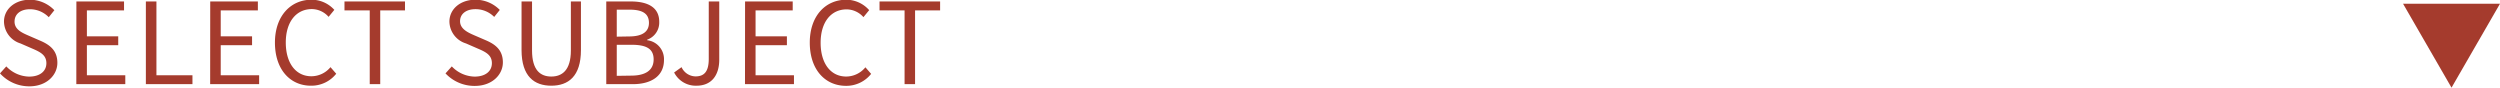 <svg xmlns="http://www.w3.org/2000/svg" viewBox="0 0 357.35 12.53"><defs><style>.a{fill:#a53b2d;}</style></defs><title>Asset 9</title><path class="a" d="M.76,13.4l.9-1a4.62,4.62,0,0,0,3.26,1.46c1.55,0,2.47-.77,2.47-1.92s-.86-1.59-2-2.08l-1.7-.74A3.33,3.33,0,0,1,1.33,6c0-1.8,1.57-3.13,3.72-3.13A4.87,4.87,0,0,1,8.53,4.37l-.8,1A3.76,3.76,0,0,0,5.05,4.23C3.72,4.23,2.84,4.9,2.84,6s1,1.57,2,2l1.68.73c1.37.59,2.44,1.4,2.44,3.16s-1.54,3.36-4,3.36A5.64,5.64,0,0,1,.76,13.4Z" transform="translate(-0.76 -2.91)"/><path class="a" d="M11.68,3.12h6.81V4.4H13.18V8.1h4.48V9.37H13.18v4.3h5.49v1.27h-7Z" transform="translate(-0.76 -2.91)"/><path class="a" d="M21.61,3.12h1.51V13.67h5.15v1.27H21.61Z" transform="translate(-0.76 -2.91)"/><path class="a" d="M30.81,3.12h6.81V4.4H32.31V8.1h4.48V9.37H32.31v4.3H37.8v1.27h-7Z" transform="translate(-0.76 -2.91)"/><path class="a" d="M40.06,9c0-3.81,2.25-6.13,5.24-6.13a4.39,4.39,0,0,1,3.25,1.45l-.82,1a3.21,3.21,0,0,0-2.4-1.11c-2.23,0-3.72,1.83-3.72,4.77s1.42,4.83,3.66,4.83A3.55,3.55,0,0,0,48,12.51l.82.94a4.53,4.53,0,0,1-3.62,1.71C42.27,15.16,40.06,12.88,40.06,9Z" transform="translate(-0.76 -2.91)"/><path class="a" d="M53.61,4.4H50V3.12h8.65V4.4H55.11V14.94h-1.5Z" transform="translate(-0.76 -2.91)"/><path class="a" d="M64.44,13.4l.9-1a4.62,4.62,0,0,0,3.26,1.46c1.55,0,2.47-.77,2.47-1.92s-.85-1.59-2-2.08l-1.7-.74A3.33,3.33,0,0,1,65,6c0-1.8,1.57-3.13,3.72-3.13a4.87,4.87,0,0,1,3.48,1.46l-.8,1a3.74,3.74,0,0,0-2.68-1.11c-1.32,0-2.2.67-2.2,1.72s1,1.57,2,2l1.69.73c1.37.59,2.43,1.4,2.43,3.16s-1.54,3.36-4,3.36A5.67,5.67,0,0,1,64.44,13.4Z" transform="translate(-0.76 -2.91)"/><path class="a" d="M75.31,10.06V3.12h1.5v7c0,2.84,1.21,3.73,2.75,3.73s2.8-.89,2.8-3.73v-7H83.8v6.94c0,3.79-1.83,5.1-4.24,5.1S75.31,13.85,75.31,10.06Z" transform="translate(-0.76 -2.91)"/><path class="a" d="M87.42,3.12h3.51c2.4,0,4.06.82,4.06,2.9a2.59,2.59,0,0,1-1.72,2.56v.08a2.72,2.72,0,0,1,2.4,2.82c0,2.32-1.84,3.46-4.47,3.46H87.42Zm3.25,5c2,0,2.85-.74,2.85-1.94,0-1.38-1-1.89-2.78-1.89H88.92V8.15Zm.31,5.6c2,0,3.21-.73,3.21-2.32S93.05,9.31,91,9.31H88.92v4.44Z" transform="translate(-0.76 -2.91)"/><path class="a" d="M97.12,13.27l1.06-.76a2.24,2.24,0,0,0,2,1.32c1.26,0,1.89-.71,1.89-2.51V3.12h1.5v8.34c0,2-.94,3.7-3.26,3.7A3.46,3.46,0,0,1,97.12,13.27Z" transform="translate(-0.76 -2.91)"/><path class="a" d="M107.26,3.12h6.81V4.4h-5.31V8.1h4.48V9.37h-4.48v4.3h5.49v1.27h-7Z" transform="translate(-0.76 -2.91)"/><path class="a" d="M116.51,9c0-3.81,2.24-6.13,5.24-6.13A4.4,4.4,0,0,1,125,4.36l-.82,1a3.25,3.25,0,0,0-2.4-1.11c-2.24,0-3.72,1.83-3.72,4.77s1.42,4.83,3.66,4.83a3.56,3.56,0,0,0,2.74-1.32l.82.94a4.53,4.53,0,0,1-3.62,1.71C118.71,15.16,116.51,12.88,116.51,9Z" transform="translate(-0.76 -2.91)"/><path class="a" d="M130.06,4.4h-3.58V3.12h8.66V4.4h-3.58V14.94h-1.5Z" transform="translate(-0.76 -2.91)"/><polygon class="a" points="350.42 12.53 357.35 0.53 343.49 0.53 350.42 12.53"/></svg>